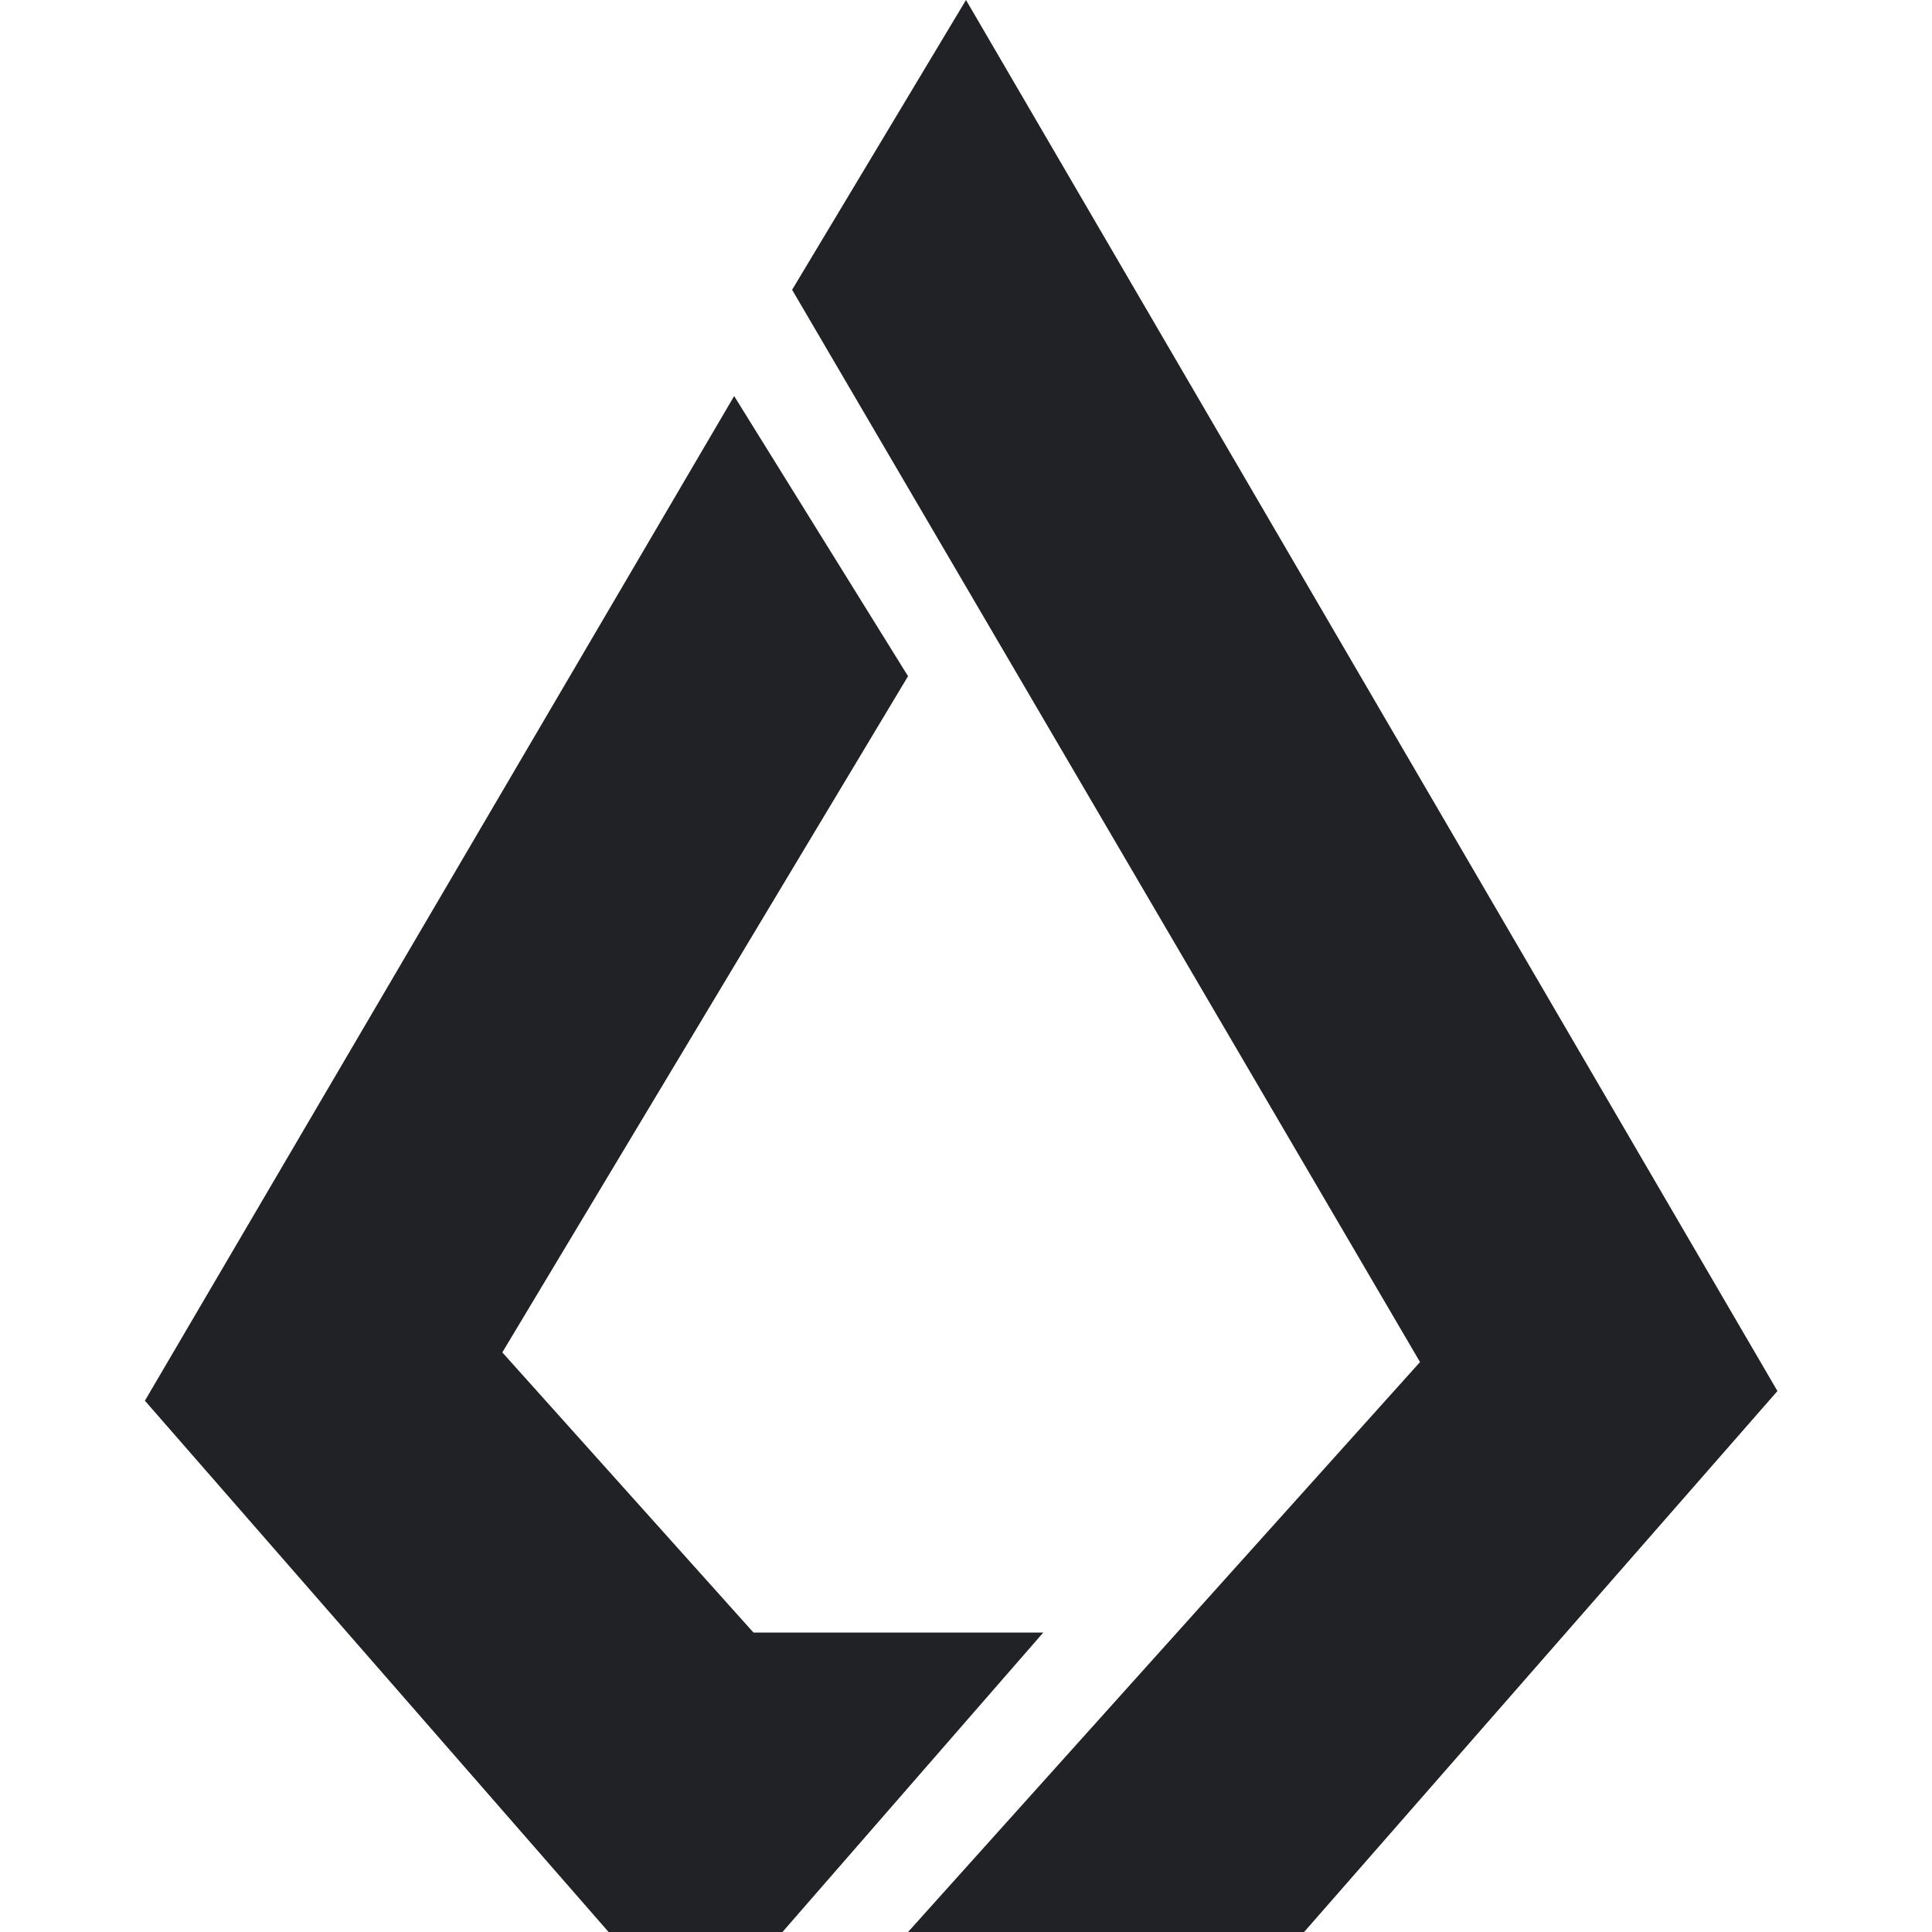 <?xml version="1.0" encoding="utf-8"?>
<!-- Generator: Adobe Illustrator 26.0.1, SVG Export Plug-In . SVG Version: 6.00 Build 0)  -->
<svg version="1.1" xmlns="http://www.w3.org/2000/svg" xmlns:xlink="http://www.w3.org/1999/xlink" x="0px" y="0px"
	 viewBox="0 0 20 20" enable-background="new 0 0 20 20" xml:space="preserve">
<path fill-rule="evenodd" clip-rule="evenodd" fill="#212225" d="M10,0L8.2,3l6.5,11.1L9.4,20c0,0,4.1,0,4.1,0c0,0,4.9-5.6,4.9-5.6
	L10,0z M7.6,4.1L1.5,14.5L6.3,20h1.8l2.7-3.1H7.8L5.2,14L9.4,7L7.6,4.1z"/>
</svg>
